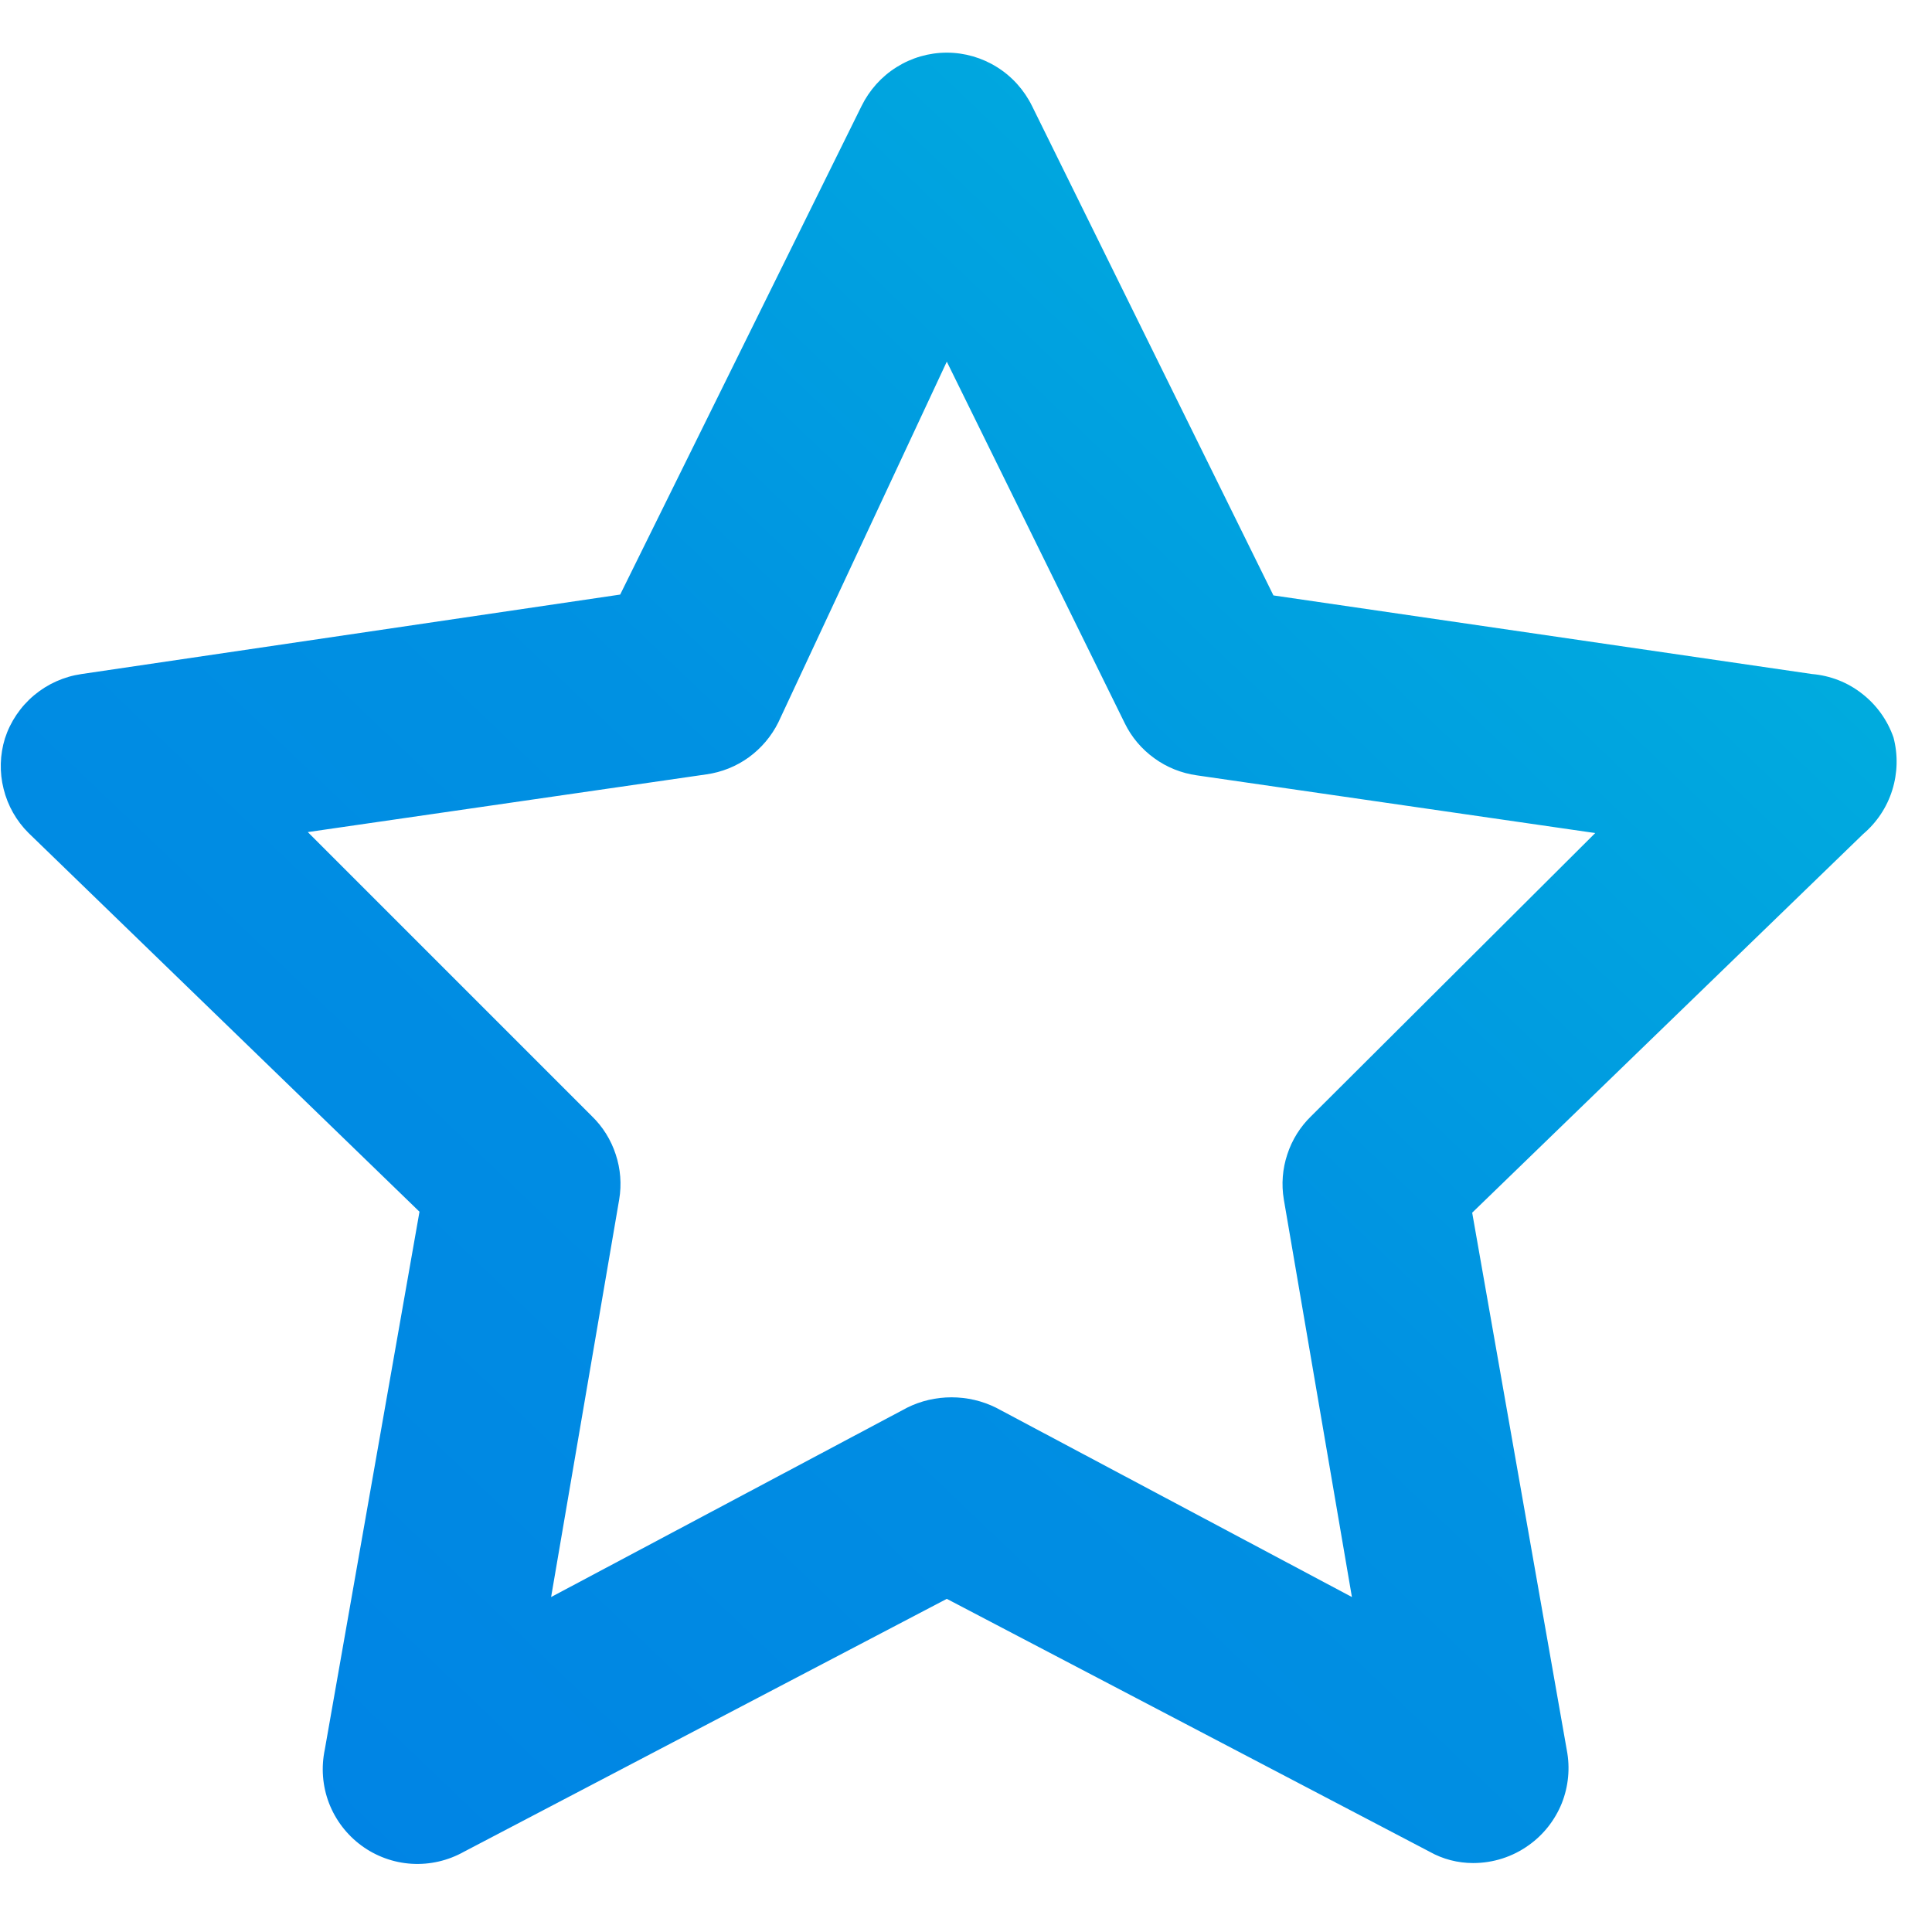 <svg width="16" height="16" viewBox="0 0 16 16" fill="none" xmlns="http://www.w3.org/2000/svg">
<path d="M15.681 6.107C15.631 5.964 15.541 5.838 15.421 5.745C15.302 5.651 15.158 5.595 15.006 5.582L10.546 4.931L8.547 0.878C8.482 0.746 8.382 0.634 8.257 0.556C8.133 0.478 7.988 0.436 7.841 0.436C7.694 0.436 7.549 0.478 7.425 0.556C7.3 0.634 7.2 0.746 7.135 0.878L5.136 4.924L0.676 5.582C0.53 5.603 0.394 5.664 0.282 5.758C0.17 5.852 0.086 5.976 0.041 6.115C-0.001 6.251 -0.005 6.396 0.03 6.534C0.064 6.672 0.136 6.799 0.237 6.899L3.474 10.035L2.69 14.488C2.659 14.636 2.67 14.789 2.724 14.931C2.778 15.072 2.871 15.194 2.993 15.284C3.114 15.373 3.259 15.426 3.41 15.435C3.561 15.444 3.711 15.409 3.843 15.335L7.841 13.241L11.839 15.335C11.949 15.397 12.073 15.429 12.2 15.429C12.366 15.429 12.528 15.377 12.662 15.28C12.784 15.193 12.878 15.072 12.934 14.934C12.989 14.795 13.004 14.643 12.976 14.496L12.192 10.043L15.43 6.907C15.543 6.811 15.627 6.685 15.671 6.543C15.715 6.402 15.719 6.251 15.681 6.107ZM10.859 9.243C10.768 9.331 10.7 9.44 10.661 9.56C10.621 9.68 10.611 9.808 10.632 9.933L11.196 13.226L8.249 11.658C8.134 11.601 8.008 11.572 7.88 11.572C7.752 11.572 7.626 11.601 7.512 11.658L4.564 13.226L5.128 9.933C5.149 9.808 5.139 9.68 5.099 9.56C5.06 9.44 4.992 9.331 4.901 9.243L2.549 6.891L5.85 6.413C5.977 6.395 6.097 6.347 6.201 6.272C6.305 6.196 6.389 6.097 6.446 5.982L7.841 2.995L9.315 5.99C9.371 6.105 9.455 6.204 9.559 6.279C9.663 6.355 9.784 6.403 9.911 6.421L13.211 6.899L10.859 9.243Z" fill="url(#paint0_linear_1827_6210)"/>
<defs>
<linearGradient id="paint0_linear_1827_6210" x1="15.707" y1="0.436" x2="0.723" y2="16.12" gradientUnits="userSpaceOnUse">
<stop offset="0.068" stop-color="#00B5DD"/>
<stop offset="0.51" stop-color="#0091E2"/>
<stop offset="0.906" stop-color="#0084E4"/>
</linearGradient>
</defs>
</svg>

